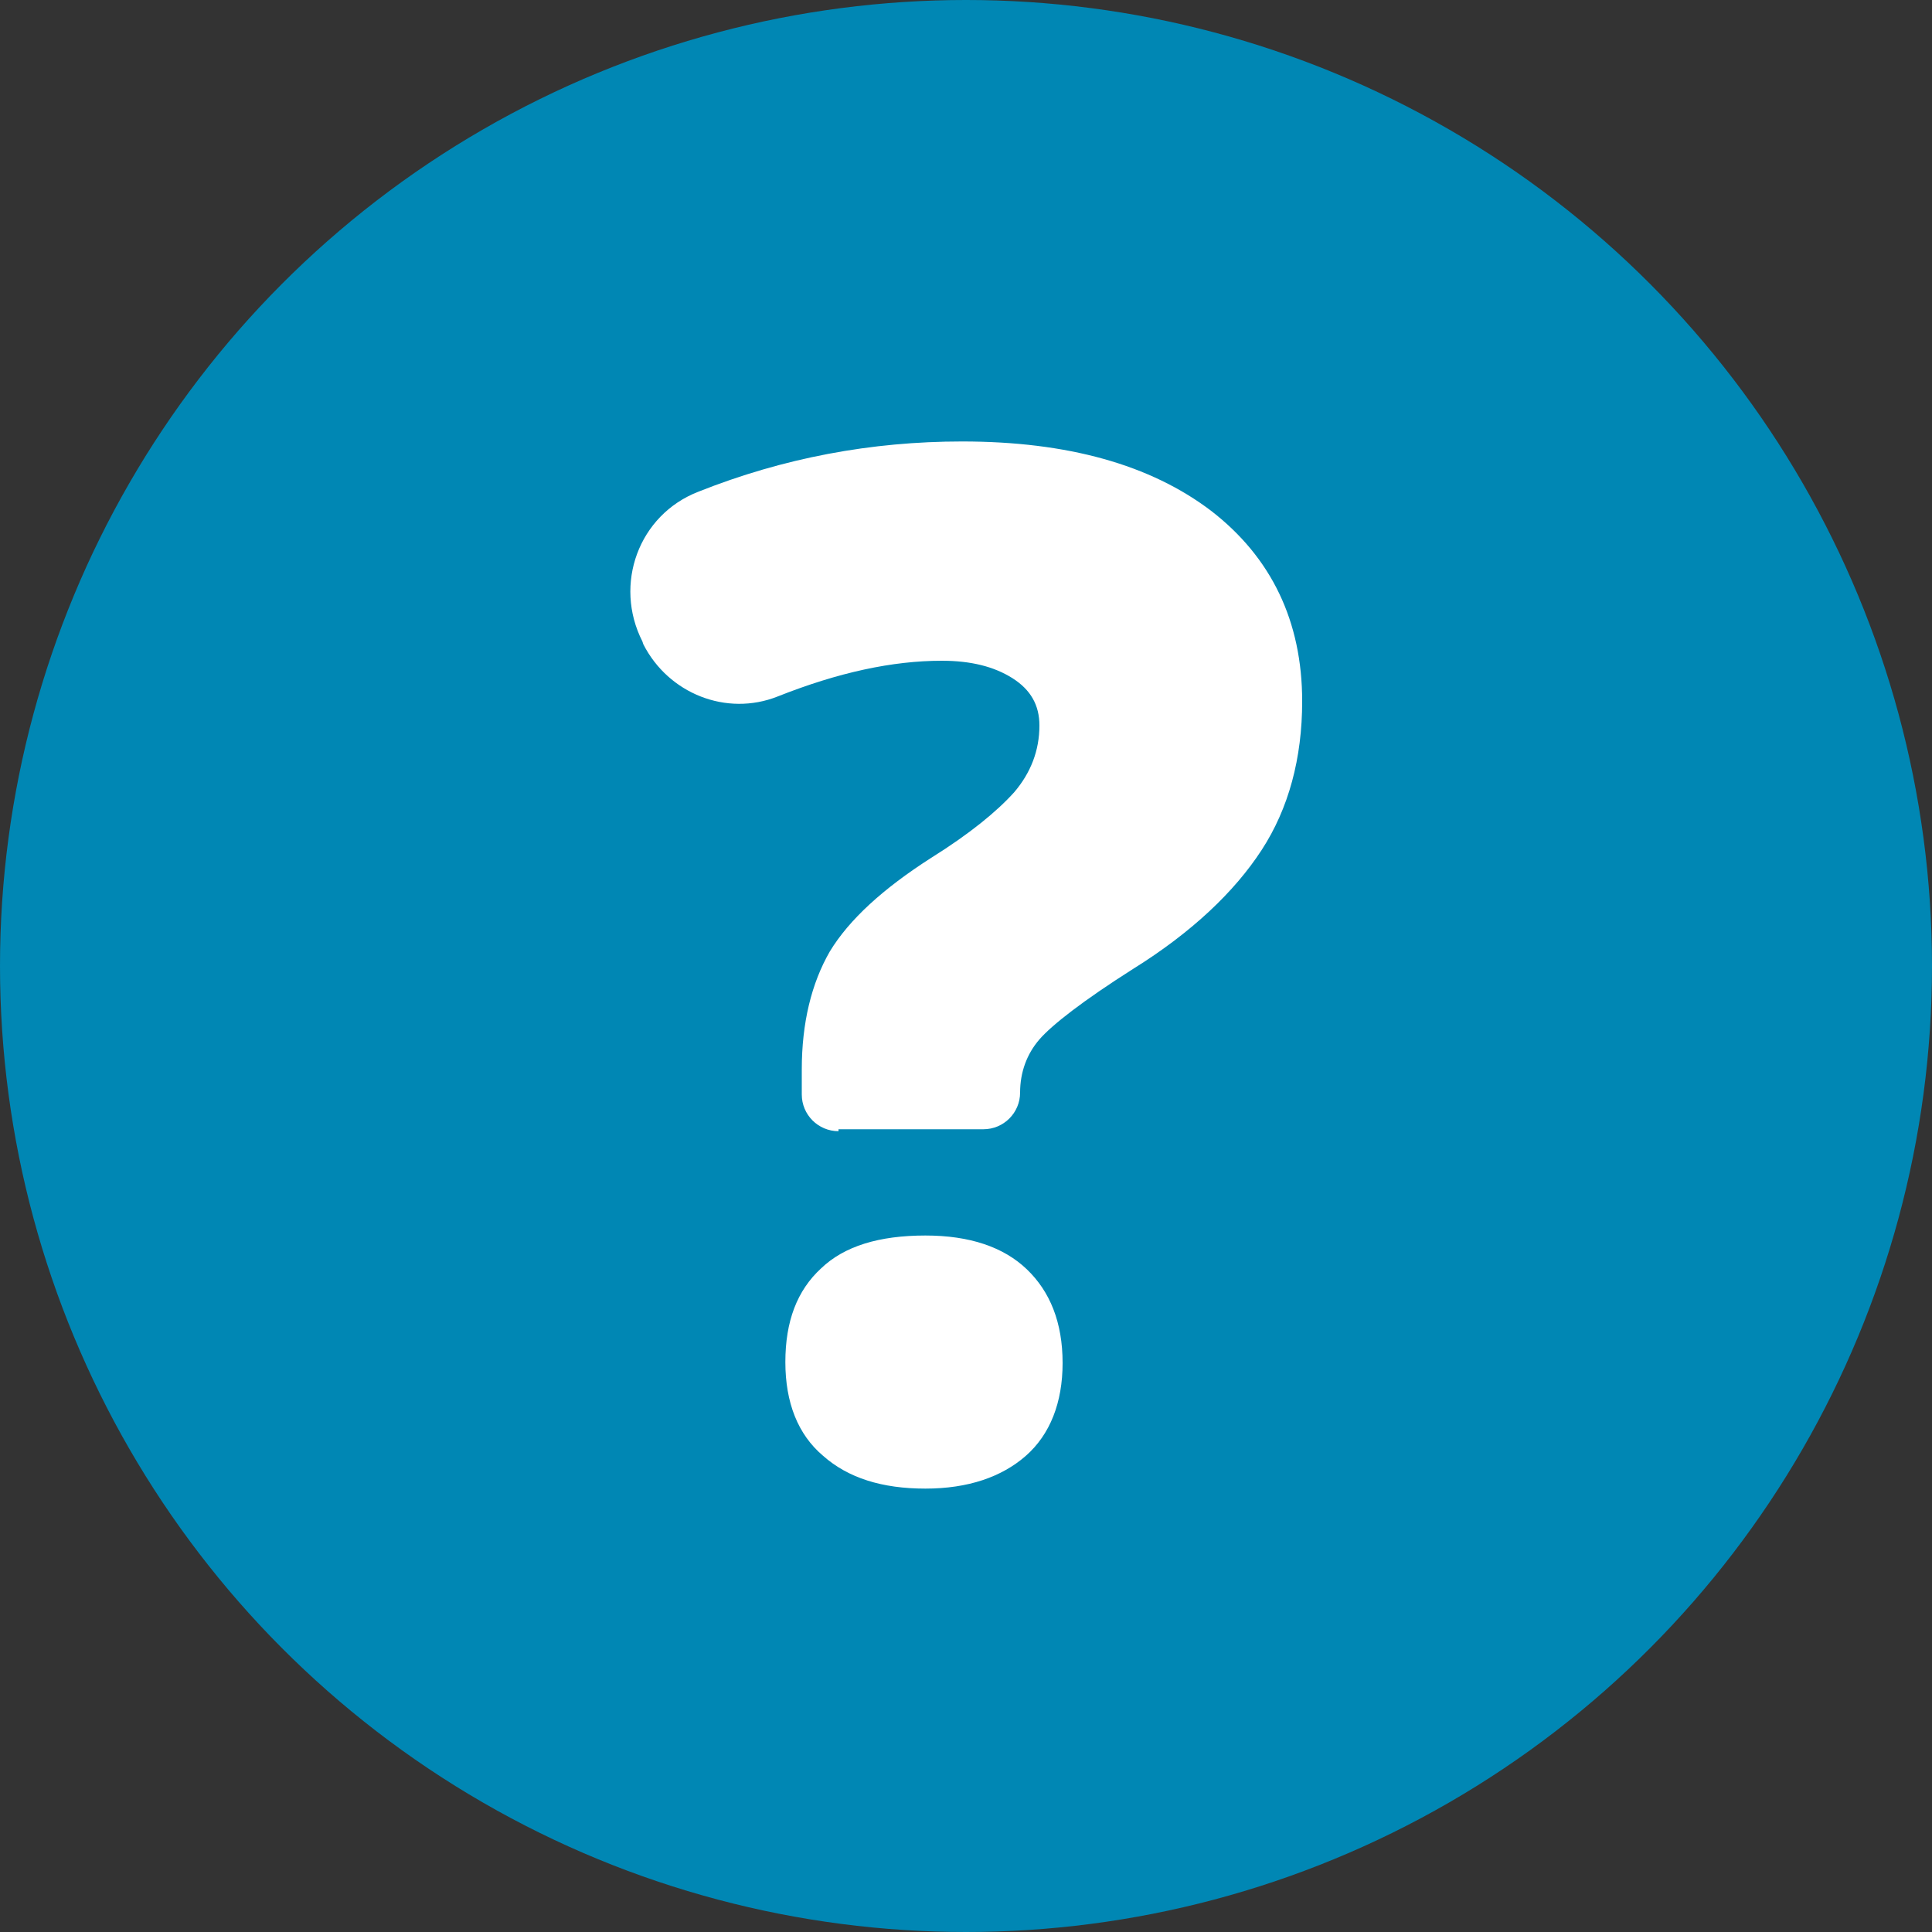 <?xml version="1.0" encoding="utf-8"?>
<!-- Generator: Adobe Illustrator 18.1.1, SVG Export Plug-In . SVG Version: 6.00 Build 0)  -->
<svg version="1.1" id="Layer_1" xmlns="http://www.w3.org/2000/svg" xmlns:xlink="http://www.w3.org/1999/xlink" x="0px" y="0px"
	 viewBox="0 0 200 200" enable-background="new 0 0 200 200" xml:space="preserve">
<rect x="0" y="0" width="200" height="200" fill="#333333" stroke="none"/>
<circle fill="#0087B4" cx="100" cy="100" r="100"/>
<g>
	<path fill="#FFFFFF" d="M86.8,117.1c-2.1,0-3.8-1.7-3.8-3.8v-2.6c0-4.8,1-8.9,2.9-12.2c2-3.3,5.5-6.5,10.5-9.7
		c4-2.5,6.8-4.8,8.6-6.8c1.7-2,2.6-4.3,2.6-6.9c0-2.1-0.9-3.7-2.8-4.9c-1.9-1.2-4.3-1.8-7.3-1.8c-5.1,0-10.7,1.2-17,3.7
		c-5.3,2.1-11.3-0.3-13.9-5.4l-0.1-0.3c-3-5.9-0.4-13.1,5.8-15.5c8.8-3.5,17.9-5.2,27.3-5.2c10.9,0,19.5,2.4,25.8,7.2
		c6.2,4.8,9.4,11.4,9.4,19.7c0,5.9-1.4,11.1-4.2,15.4c-2.8,4.3-7.2,8.5-13.3,12.3c-5.2,3.3-8.4,5.8-9.7,7.3c-1.3,1.5-2,3.4-2,5.5
		l0,0c0,2.1-1.7,3.8-3.8,3.8H86.8z"/>
	<path fill="#FFFFFF" d="M81.3,141c0-4.2,1.2-7.4,3.7-9.7c2.4-2.3,6-3.4,10.8-3.4c4.6,0,8.1,1.2,10.5,3.5c2.4,2.3,3.7,5.5,3.7,9.7
		c0,4.1-1.3,7.4-3.8,9.6s-6,3.4-10.4,3.4c-4.5,0-8-1.1-10.6-3.4C82.6,148.5,81.3,145.2,81.3,141z"/>
</g>
</svg>
